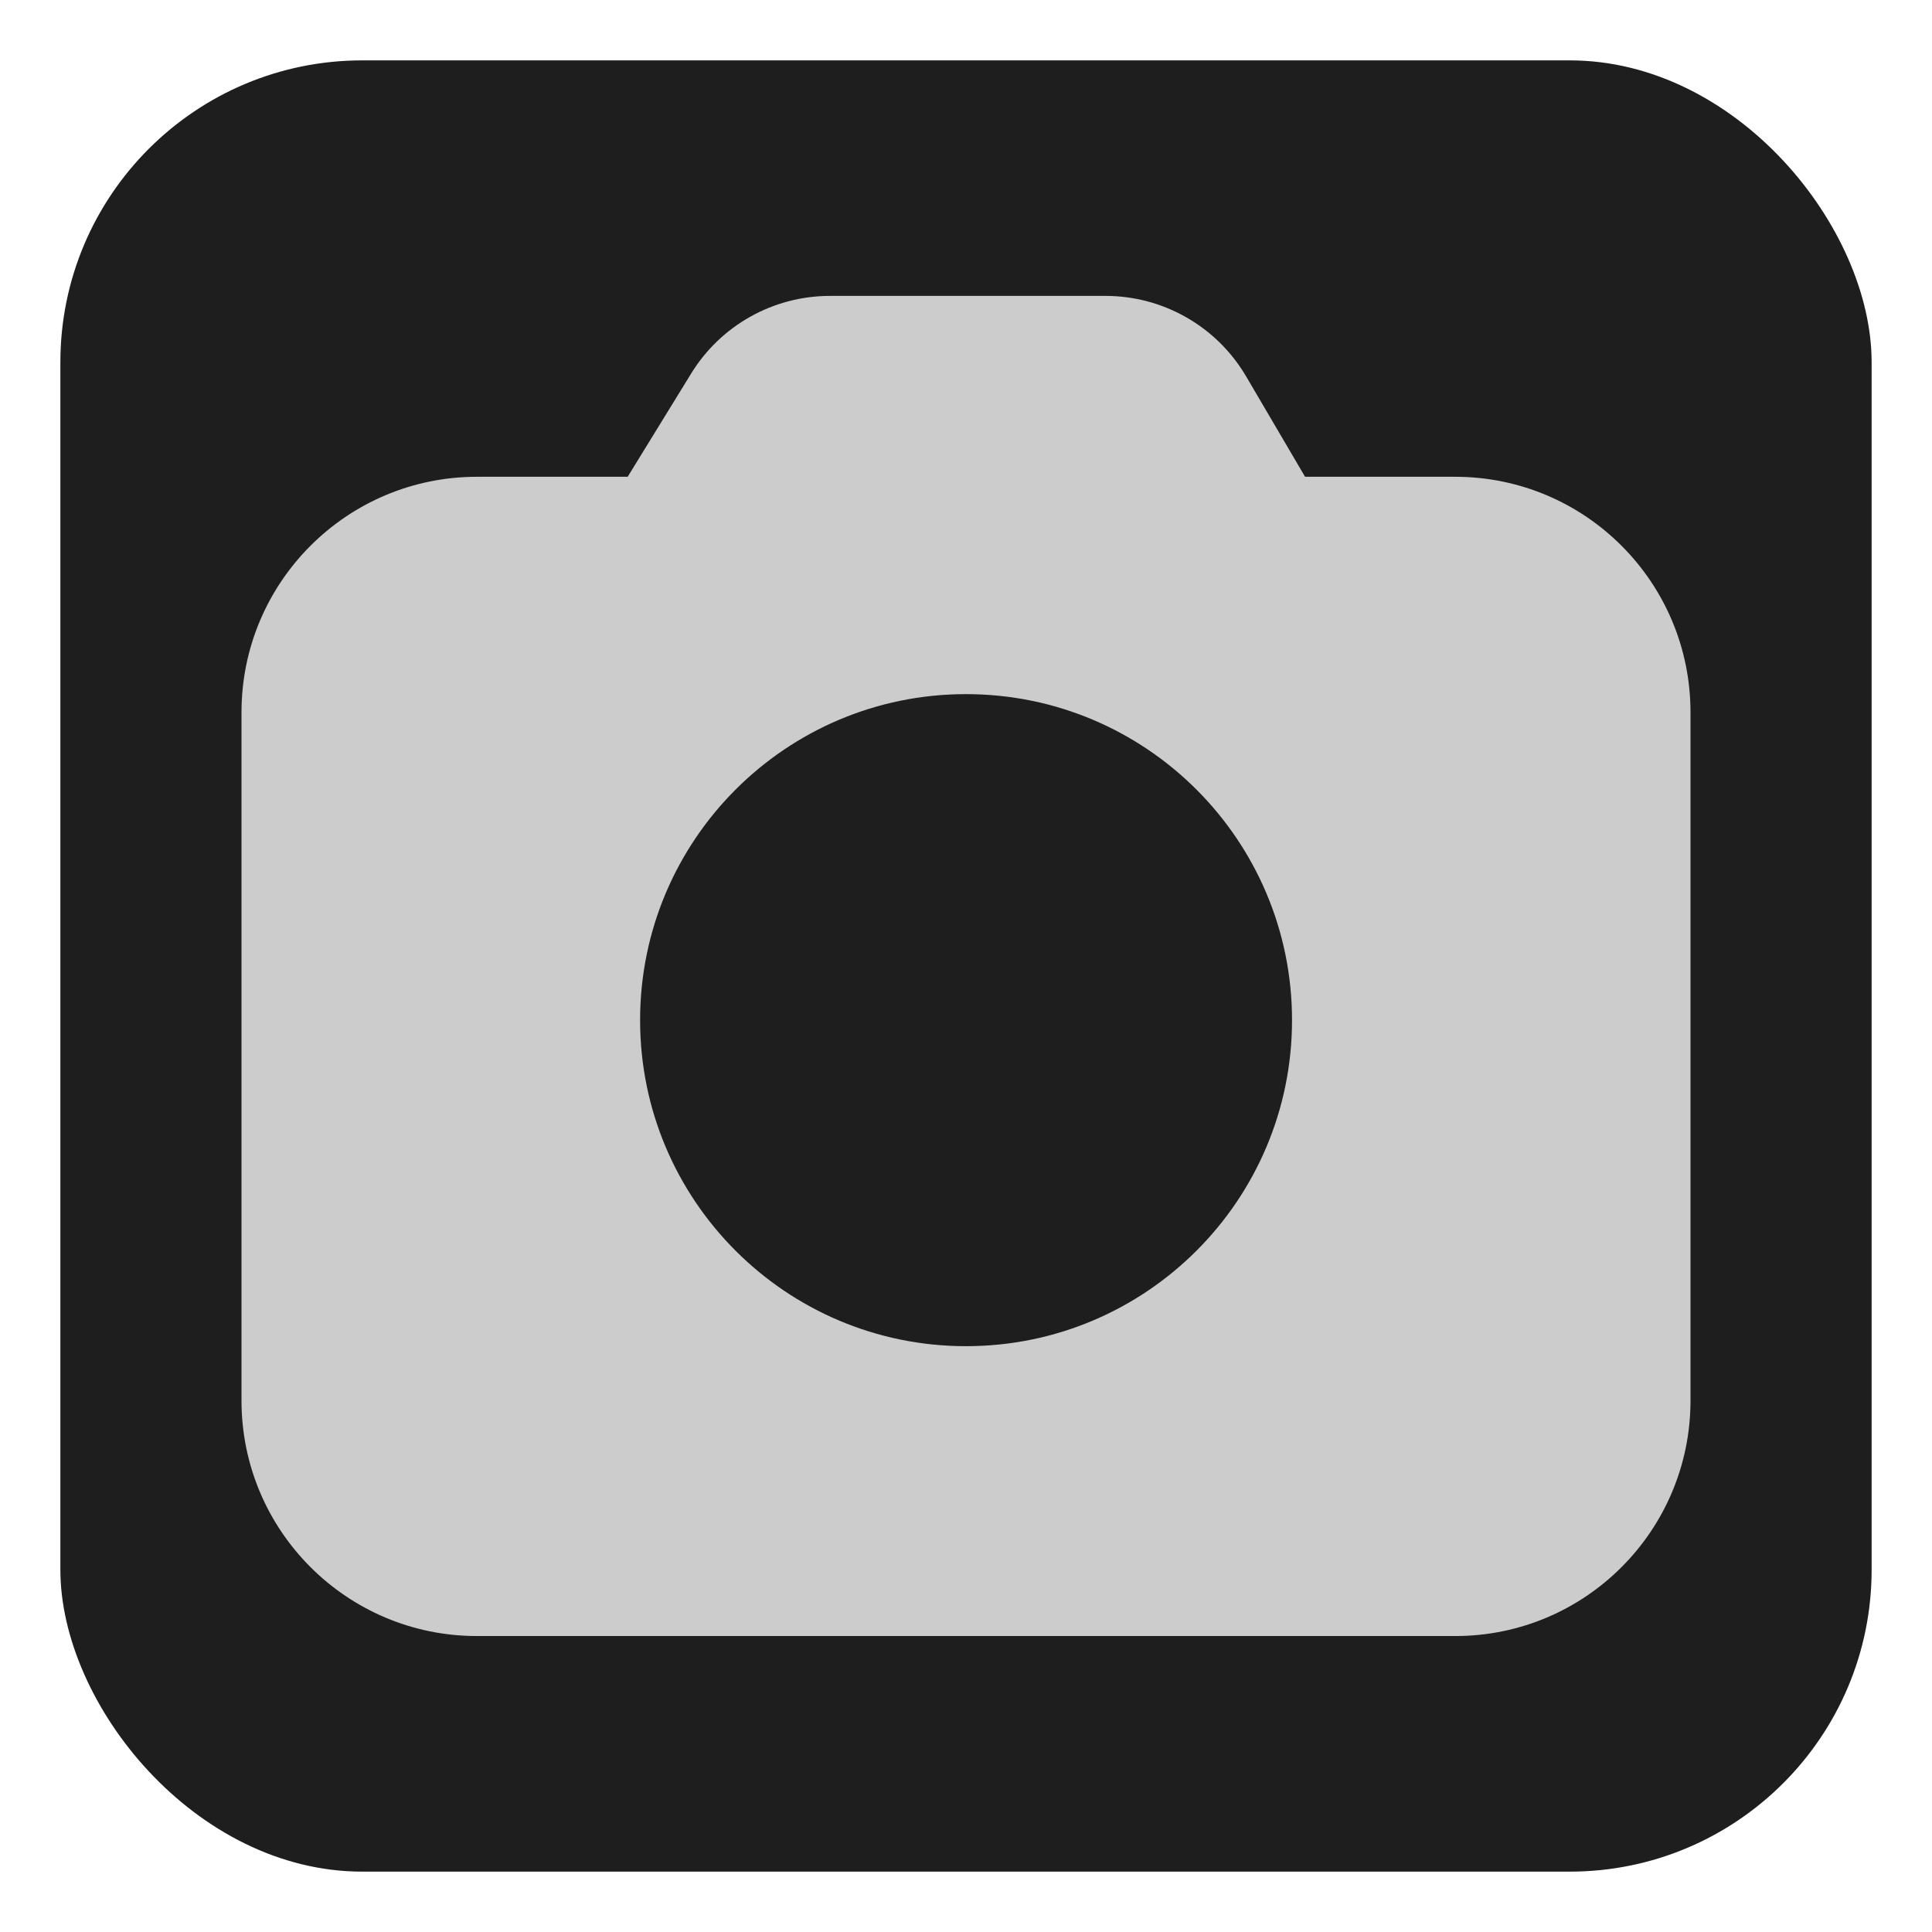 <?xml version="1.0" encoding="UTF-8" standalone="no"?>
<svg
   width="32"
   height="32"
   version="1.1"
   id="svg6"
   sodipodi:docname="emblem-photos.svg"
   xml:space="preserve"
   inkscape:version="1.2.1 (9c6d41e410, 2022-07-14)"
   xmlns:inkscape="http://www.inkscape.org/namespaces/inkscape"
   xmlns:sodipodi="http://sodipodi.sourceforge.net/DTD/sodipodi-0.dtd"
   xmlns="http://www.w3.org/2000/svg"
   xmlns:svg="http://www.w3.org/2000/svg"><defs
     id="defs10" /><sodipodi:namedview
     id="namedview8"
     pagecolor="#505050"
     bordercolor="#ffffff"
     borderopacity="1"
     inkscape:showpageshadow="0"
     inkscape:pageopacity="0"
     inkscape:pagecheckerboard="1"
     inkscape:deskcolor="#505050"
     showgrid="false"
     inkscape:zoom="5.9827863"
     inkscape:cx="-58.417597"
     inkscape:cy="21.896152"
     inkscape:window-width="2560"
     inkscape:window-height="1358"
     inkscape:window-x="0"
     inkscape:window-y="0"
     inkscape:window-maximized="1"
     inkscape:current-layer="svg6" /><rect
     style="fill:#1e1e1e;fill-opacity:1;stroke-width:1.91"
     id="rect303"
     width="30"
     height="30"
     x="1"
     y="1"
     rx="5"
     ry="5" /><path
     id="path237"
     style="fill:#cccccc;fill-opacity:1;stroke-width:1.2"
     d="m 13.748,4.901 c -0.939,0 -1.81,0.487 -2.301,1.287 l -1.051,1.709 H 7.9 C 5.746,7.897 4,9.644 4,11.798 v 11.4 c 0,2.154 1.746,3.9 3.9,3.9 H 24.102 C 26.255,27.099 28,25.352 28,23.198 V 11.798 C 28,9.644 26.255,7.897 24.102,7.897 h -2.486 l -0.977,-1.664 c -0.485,-0.825 -1.371,-1.332 -2.328,-1.332 z M 16,11.497 c 2.982,0 5.4,2.418 5.4,5.4 10e-7,2.982 -2.418,5.4 -5.4,5.4 -2.982,0 -5.398,-2.418 -5.398,-5.4 0,-2.982 2.416,-5.4 5.398,-5.4 z" /></svg>
